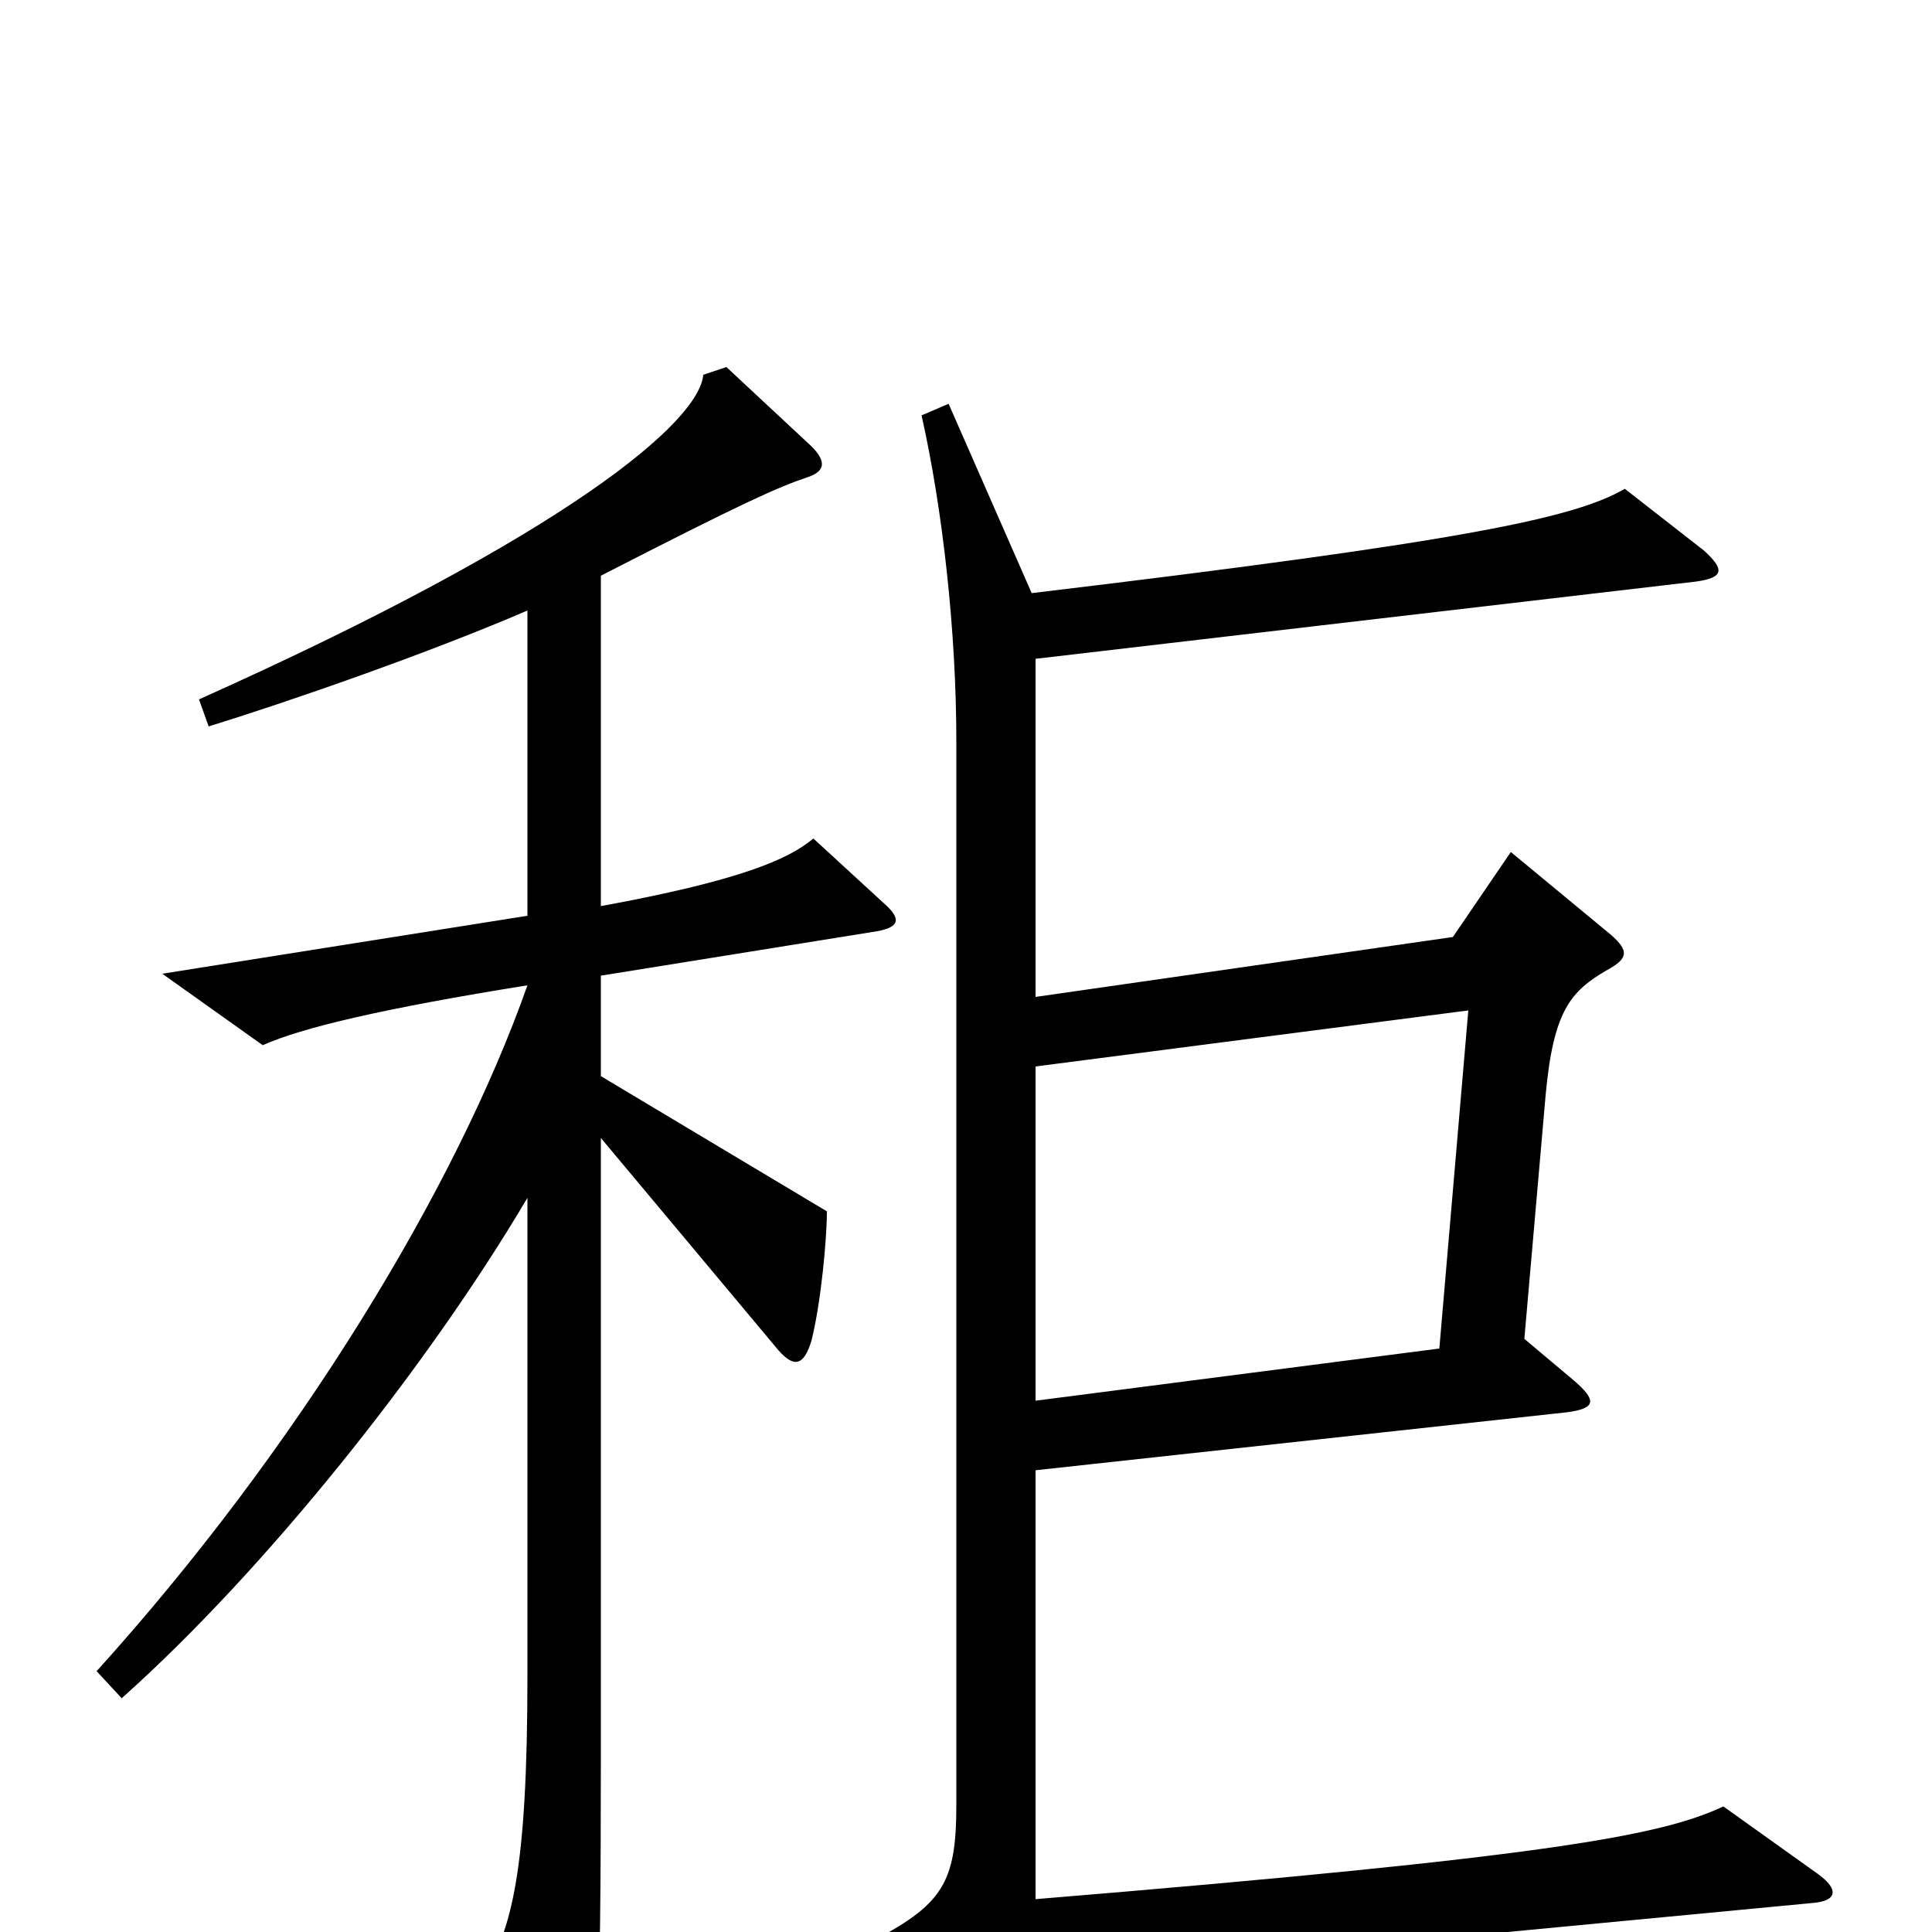 <svg xmlns="http://www.w3.org/2000/svg" viewBox="0 -1000 1000 1000">
	<path fill="#000000" d="M941 -30L892 -65C860 -50 803 -39 536 -17V-239L811 -269C826 -271 827 -275 814 -286L789 -307L800 -433C804 -477 813 -487 832 -498C843 -504 843 -508 834 -516L782 -559L752 -515L536 -484V-659L878 -699C892 -701 893 -705 882 -715L841 -747C815 -732 760 -720 534 -693L491 -791L477 -785C488 -736 495 -673 495 -616V-66C495 -25 488 -14 449 6L498 48C503 53 507 53 514 45C526 31 548 22 591 18L938 -15C951 -16 952 -22 941 -30ZM458 -532L421 -566C408 -555 382 -544 311 -531V-702C385 -740 403 -748 418 -753C427 -756 428 -761 420 -769L376 -810L364 -806C362 -782 295 -724 103 -638L108 -624C150 -637 222 -662 273 -684V-526L84 -496L136 -459C156 -468 198 -478 273 -490C236 -385 154 -250 50 -135L63 -121C137 -187 221 -292 273 -380V-133C273 -32 265 0 249 24L289 98C296 111 301 111 304 98C309 77 311 46 311 -89V-411L403 -301C411 -292 416 -293 420 -306C425 -326 428 -359 428 -373L311 -443V-495L454 -518C465 -520 467 -524 458 -532ZM760 -477L745 -302L536 -275V-448Z"/>
</svg>
